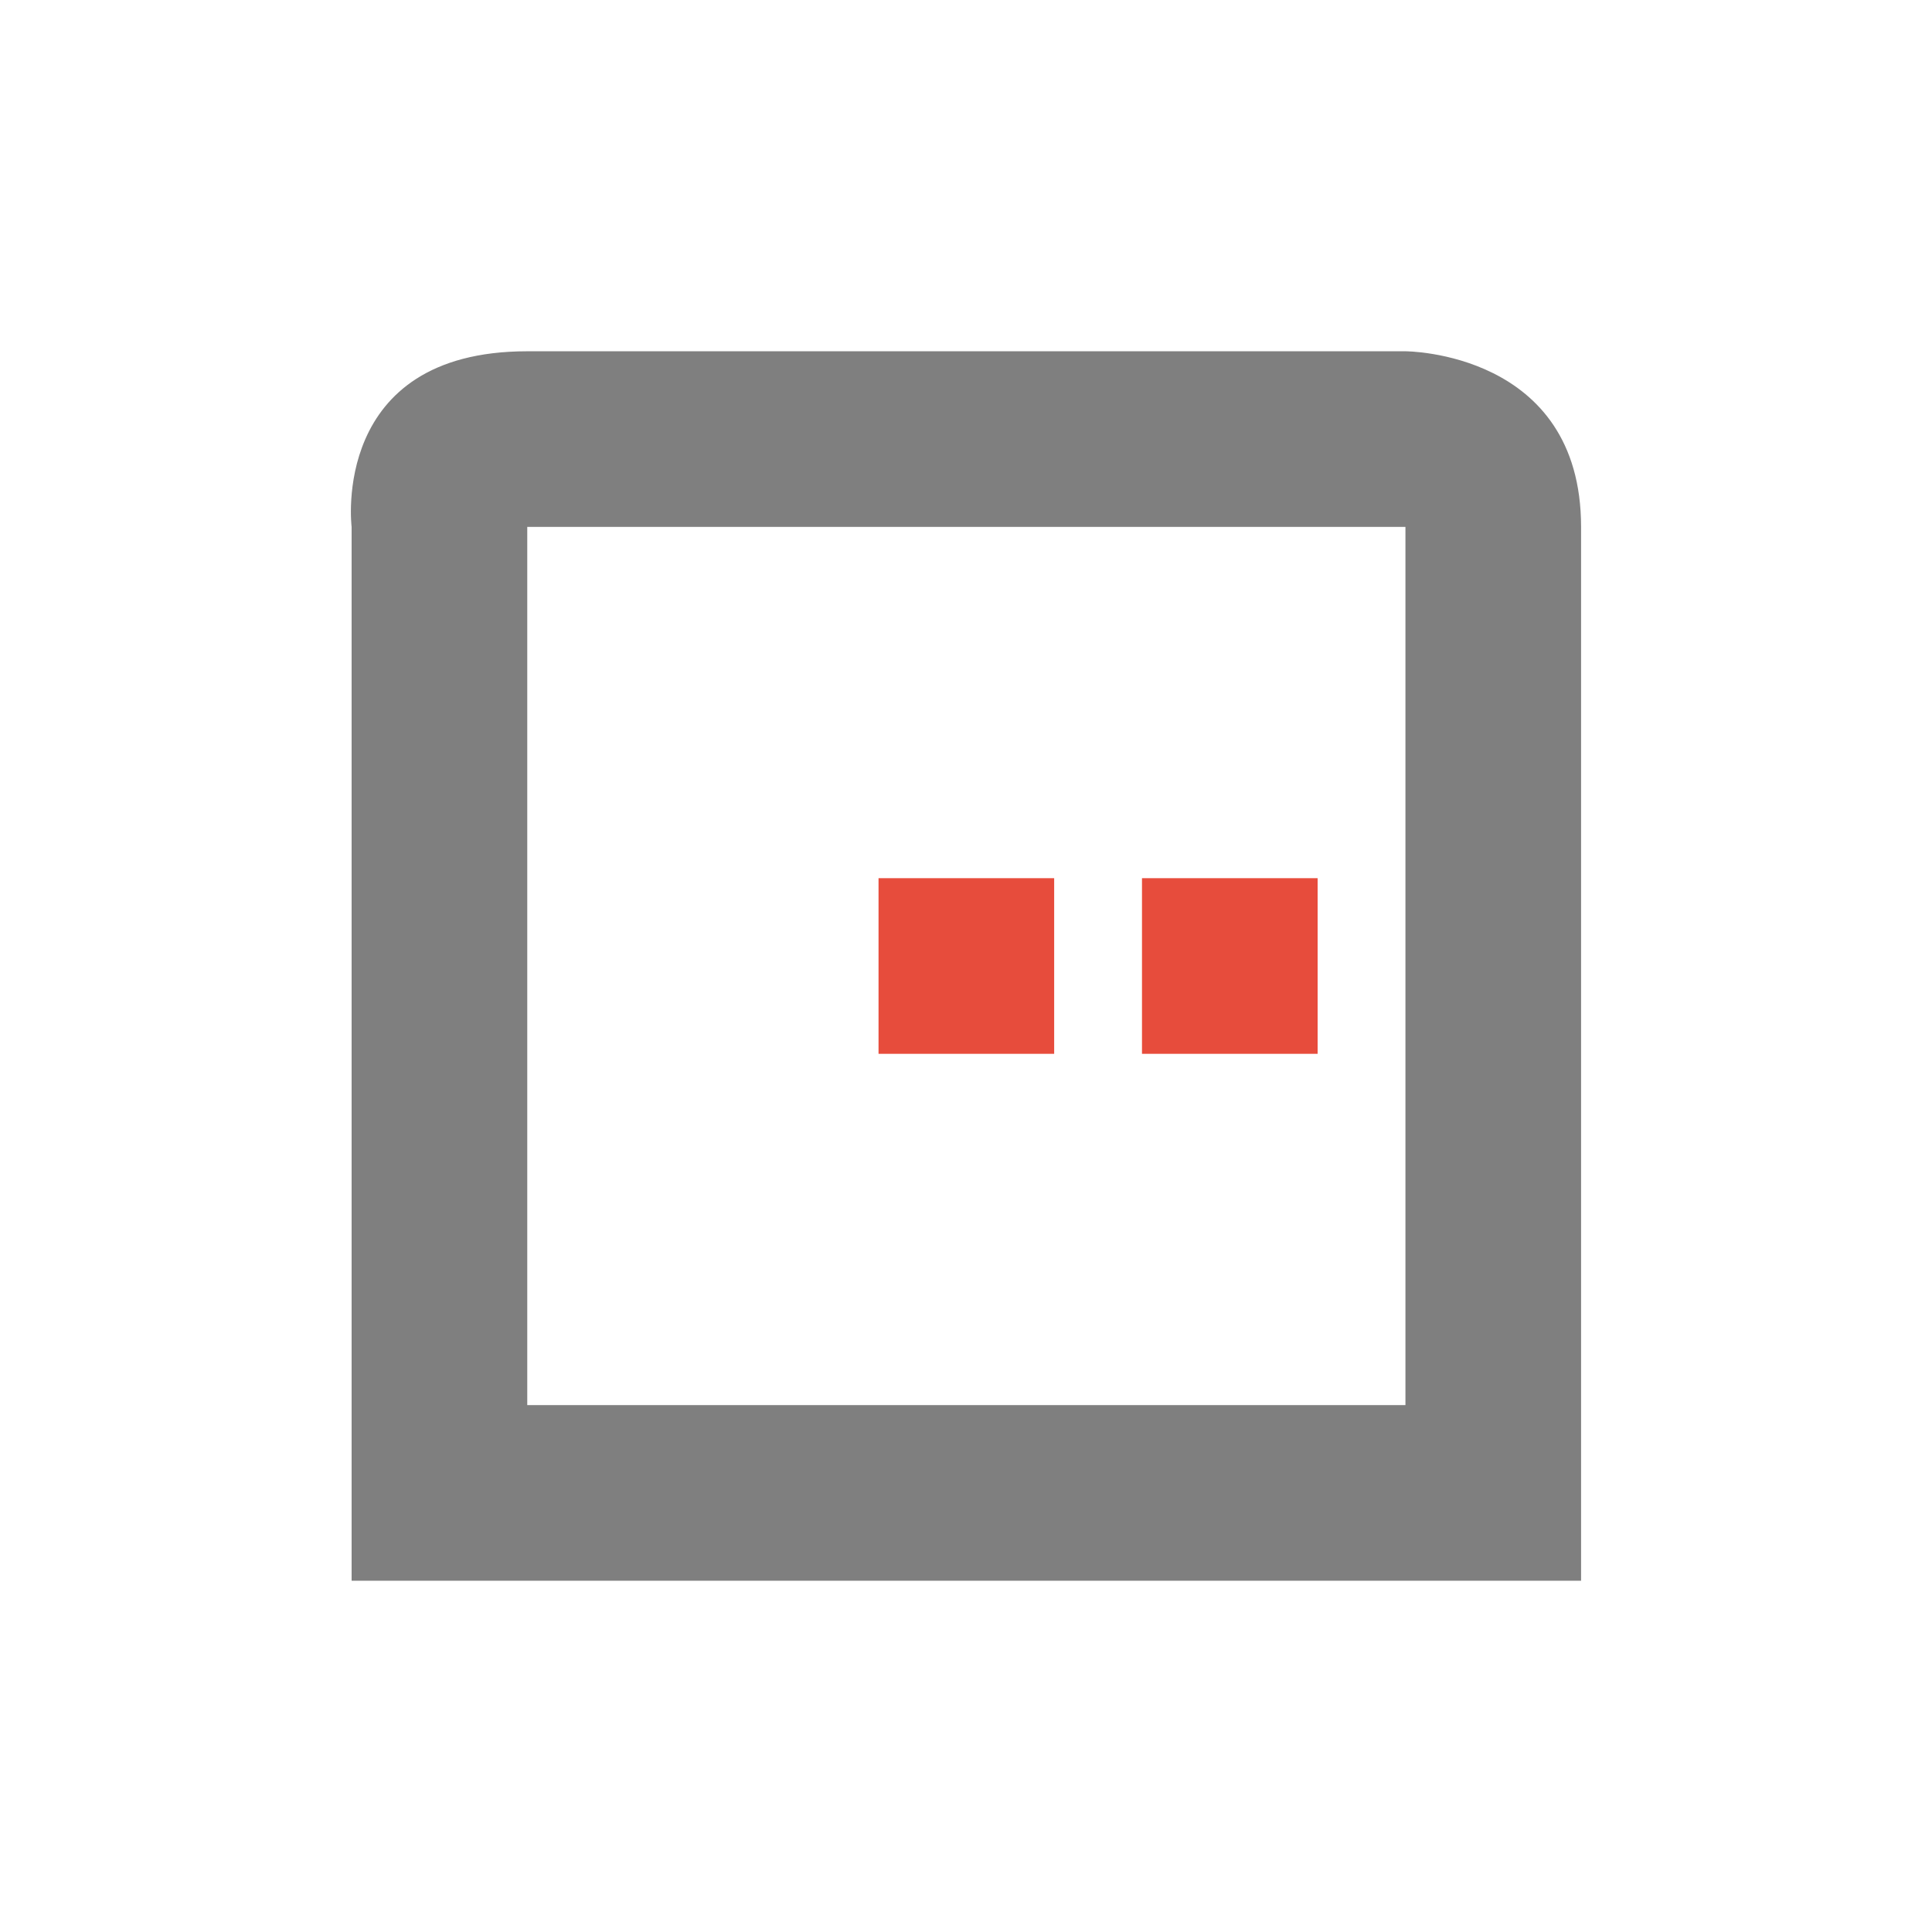 <?xml version="1.0" encoding="UTF-8" standalone="no"?>
<!--Created with Inkscape (http://www.inkscape.org/)-->
<svg id="svg7384" xmlns:rdf="http://www.w3.org/1999/02/22-rdf-syntax-ns#" style="enable-background:new" xmlns="http://www.w3.org/2000/svg" xmlns:osb="http://www.openswatchbook.org/uri/2009/osb" height="22" width="22" version="1.1" xmlns:cc="http://creativecommons.org/ns#" xmlns:dc="http://purl.org/dc/elements/1.1/">
    <title id="title8473">
        Paper Symbolic Icon Theme
    </title>
    <defs id="defs7386">
        <filter id="filter7554" style="color-interpolation-filters:sRGB">
            <feBlend id="feBlend7556" in2="BackgroundImage" mode="darken"/>
        </filter>
    </defs>
    <g id="g6058" transform="translate(-564,-508)">
        <g id="g4151" transform="translate(3.004 3)">
            <path id="path6716" opacity=".5" style="color:#000000;text-indent:0;block-progression:tb;text-decoration-line:none;enable-background:new;text-transform:none" d="m567 509c-2.25 0-2 2-2 2v12h14v-1-11c0-2-2-2-2-2zm0 2h10v8.312 0.844 0.844h-10v-0.844-1.656z"/>
            <rect id="rect4225" height="2" width="2" y="515" x="571" fill="#e74c3c"/>
            <rect id="rect4227" height="2" width="2" y="515" x="574" fill="#e74c3c"/>
        </g>
    </g>
</svg>
